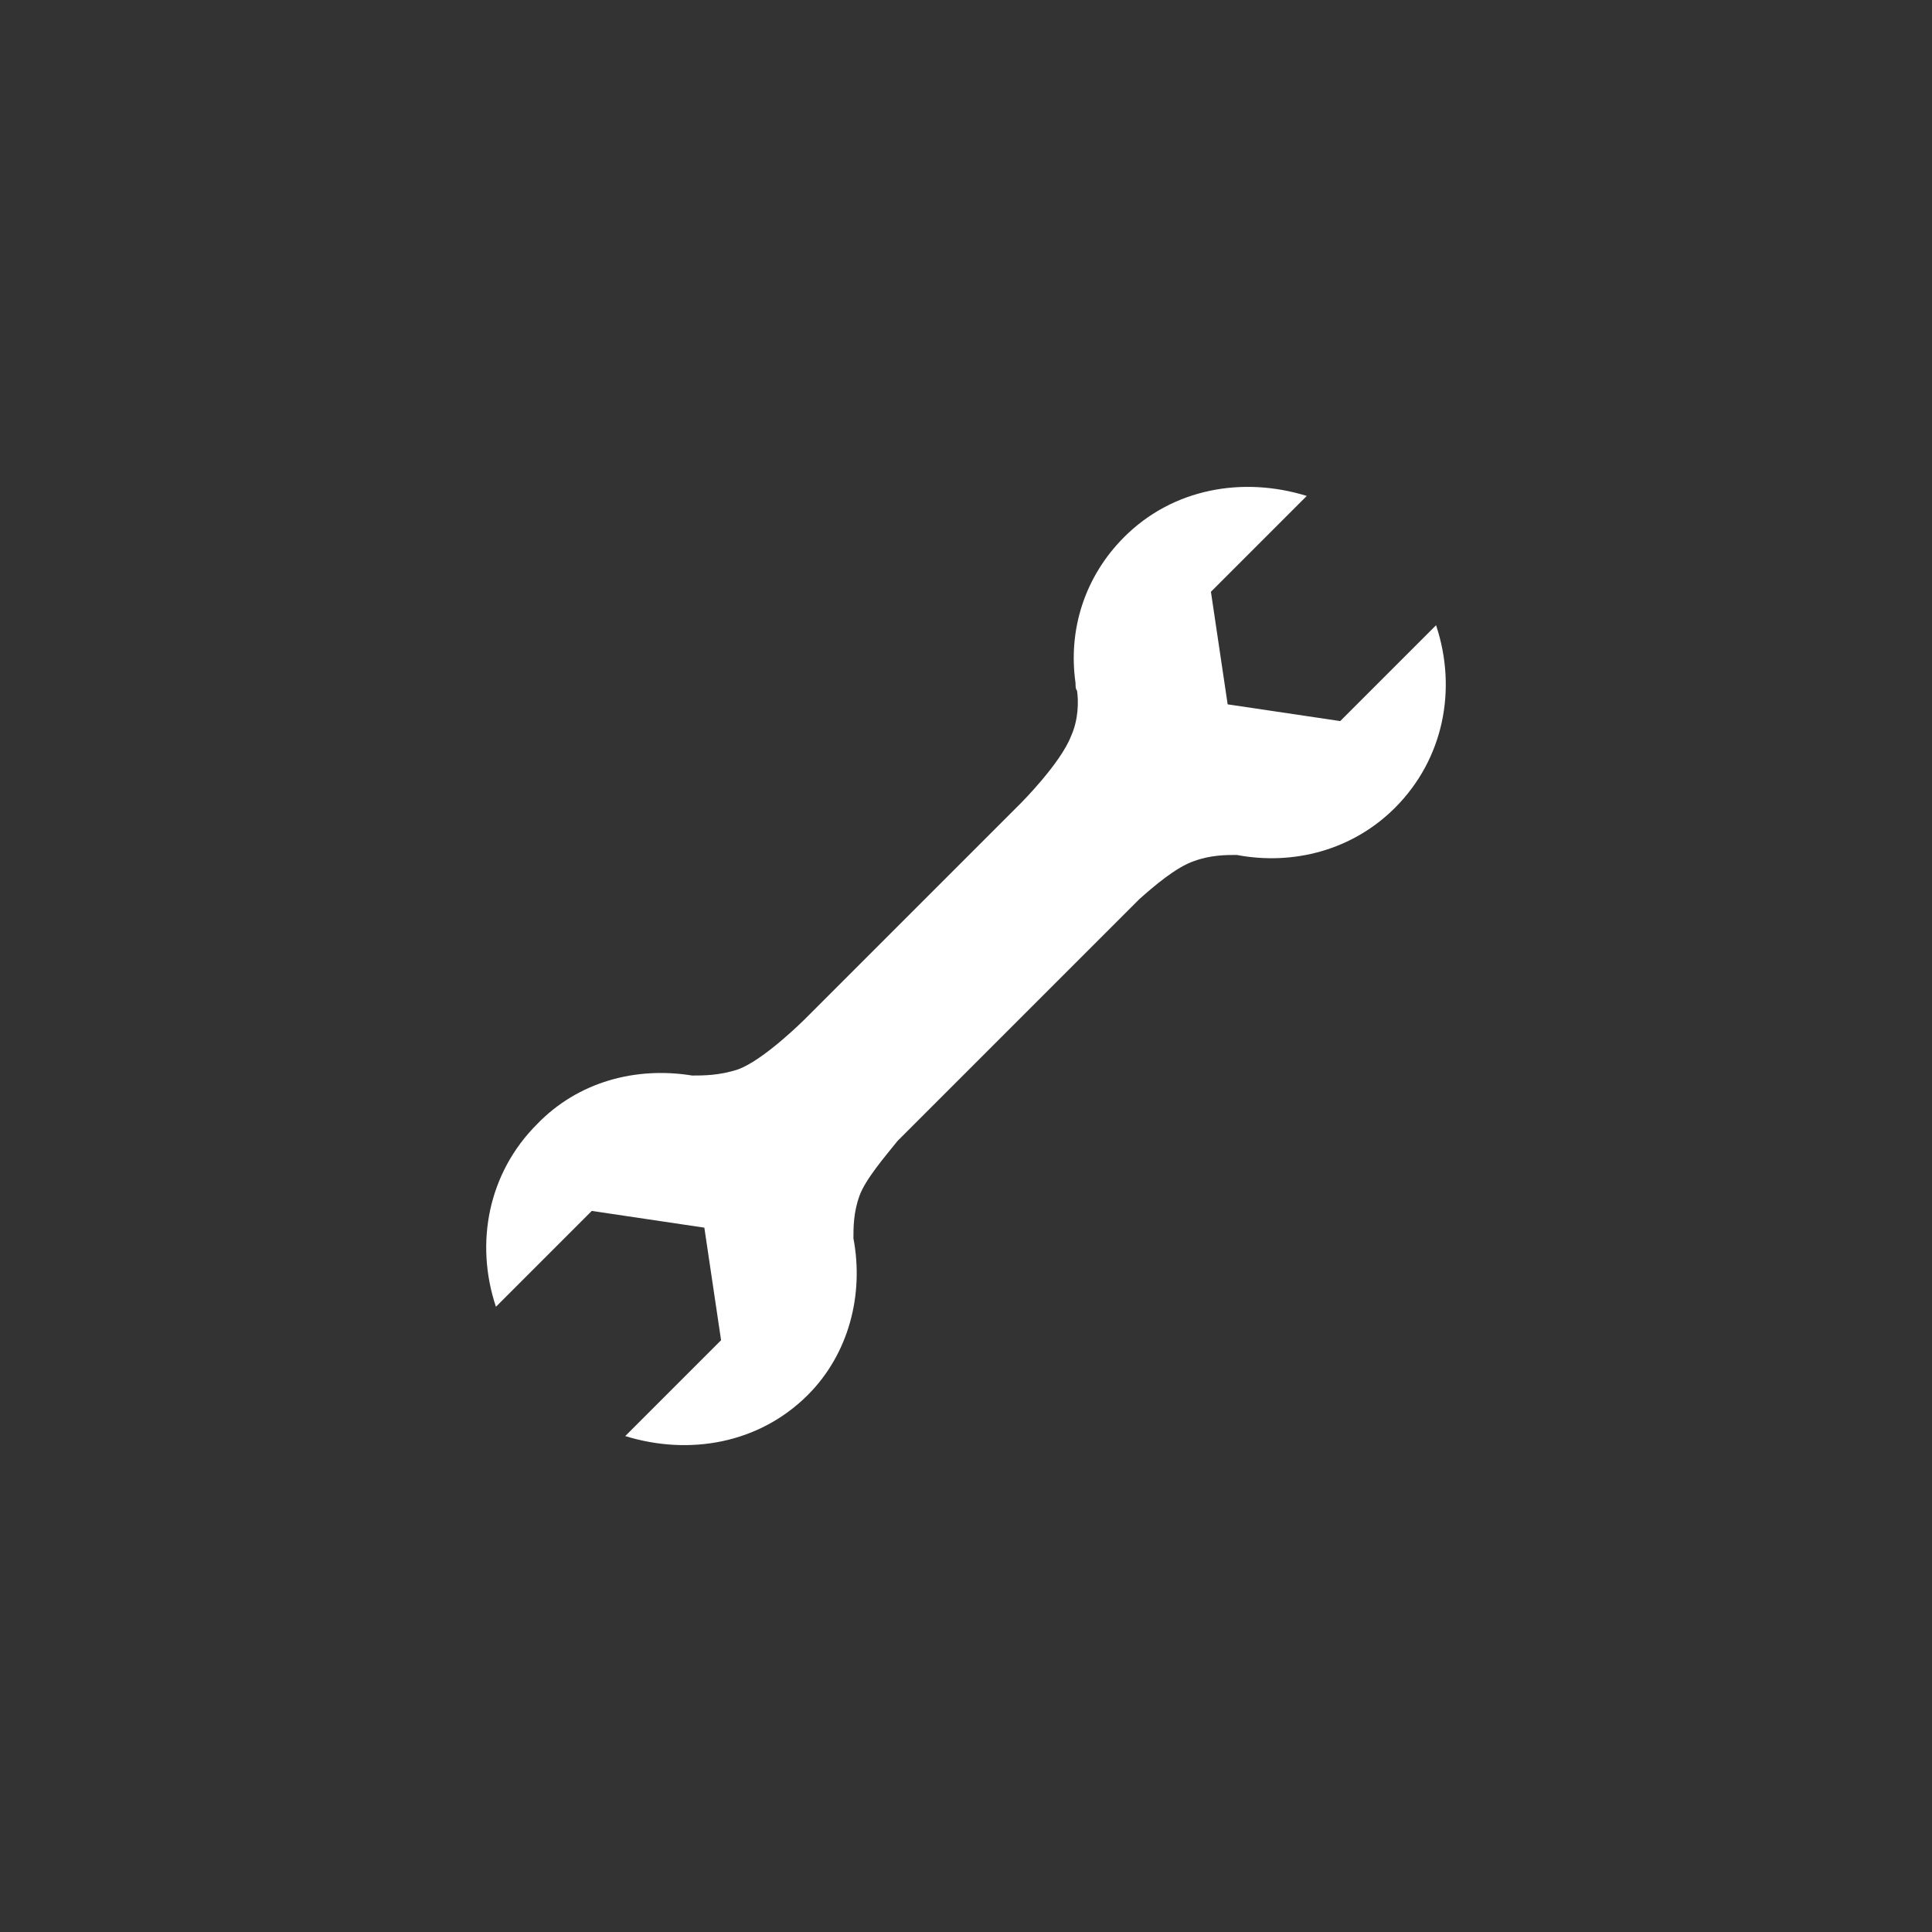 <svg class="shadow wrench" version="1.1" xmlns="http://www.w3.org/2000/svg" xmlns:xlink="http://www.w3.org/1999/xlink" viewBox="0 0 127 127">
<rect x="0" y="0" width="127" height="127" fill="#333333" stroke="none"/>
<g>
	<path fill="#FFFFFF" d="M56.1,81.4c0-0.7,0-1.7,0.4-2.8S58.2,76,59,75l15.9-15.9c0.9-0.8,2.4-2.1,3.6-2.5c1.1-0.4,2.1-0.4,2.8-0.4
			c3.7,0.7,7.6-0.3,10.4-3.1c3.2-3.2,4.1-7.8,2.7-12l-6.3,6.3l0,0l-7.4-1.1l-1.1-7.4l0,0l6.3-6.3c-4.2-1.3-8.8-0.5-12,2.7
			c-2.6,2.6-3.7,6.1-3.2,9.6l0,0l0,0c0,0.2,0,0.4,0.1,0.5c0.1,0.7,0.1,1.9-0.4,3c-0.7,1.8-3.3,4.4-3.3,4.4L52.9,67
			c0,0-2.7,2.7-4.4,3.3c-1.2,0.4-2.3,0.4-3,0.4c-3.7-0.6-7.5,0.4-10.2,3.2c-3.2,3.2-4.1,7.8-2.7,12l6.3-6.3l0,0l7.4,1.1l1.1,7.4l0,0
			l-6.3,6.3c4.2,1.3,8.8,0.5,12-2.7C55.8,89,56.8,85.1,56.1,81.4z"/>
</g>
</svg>